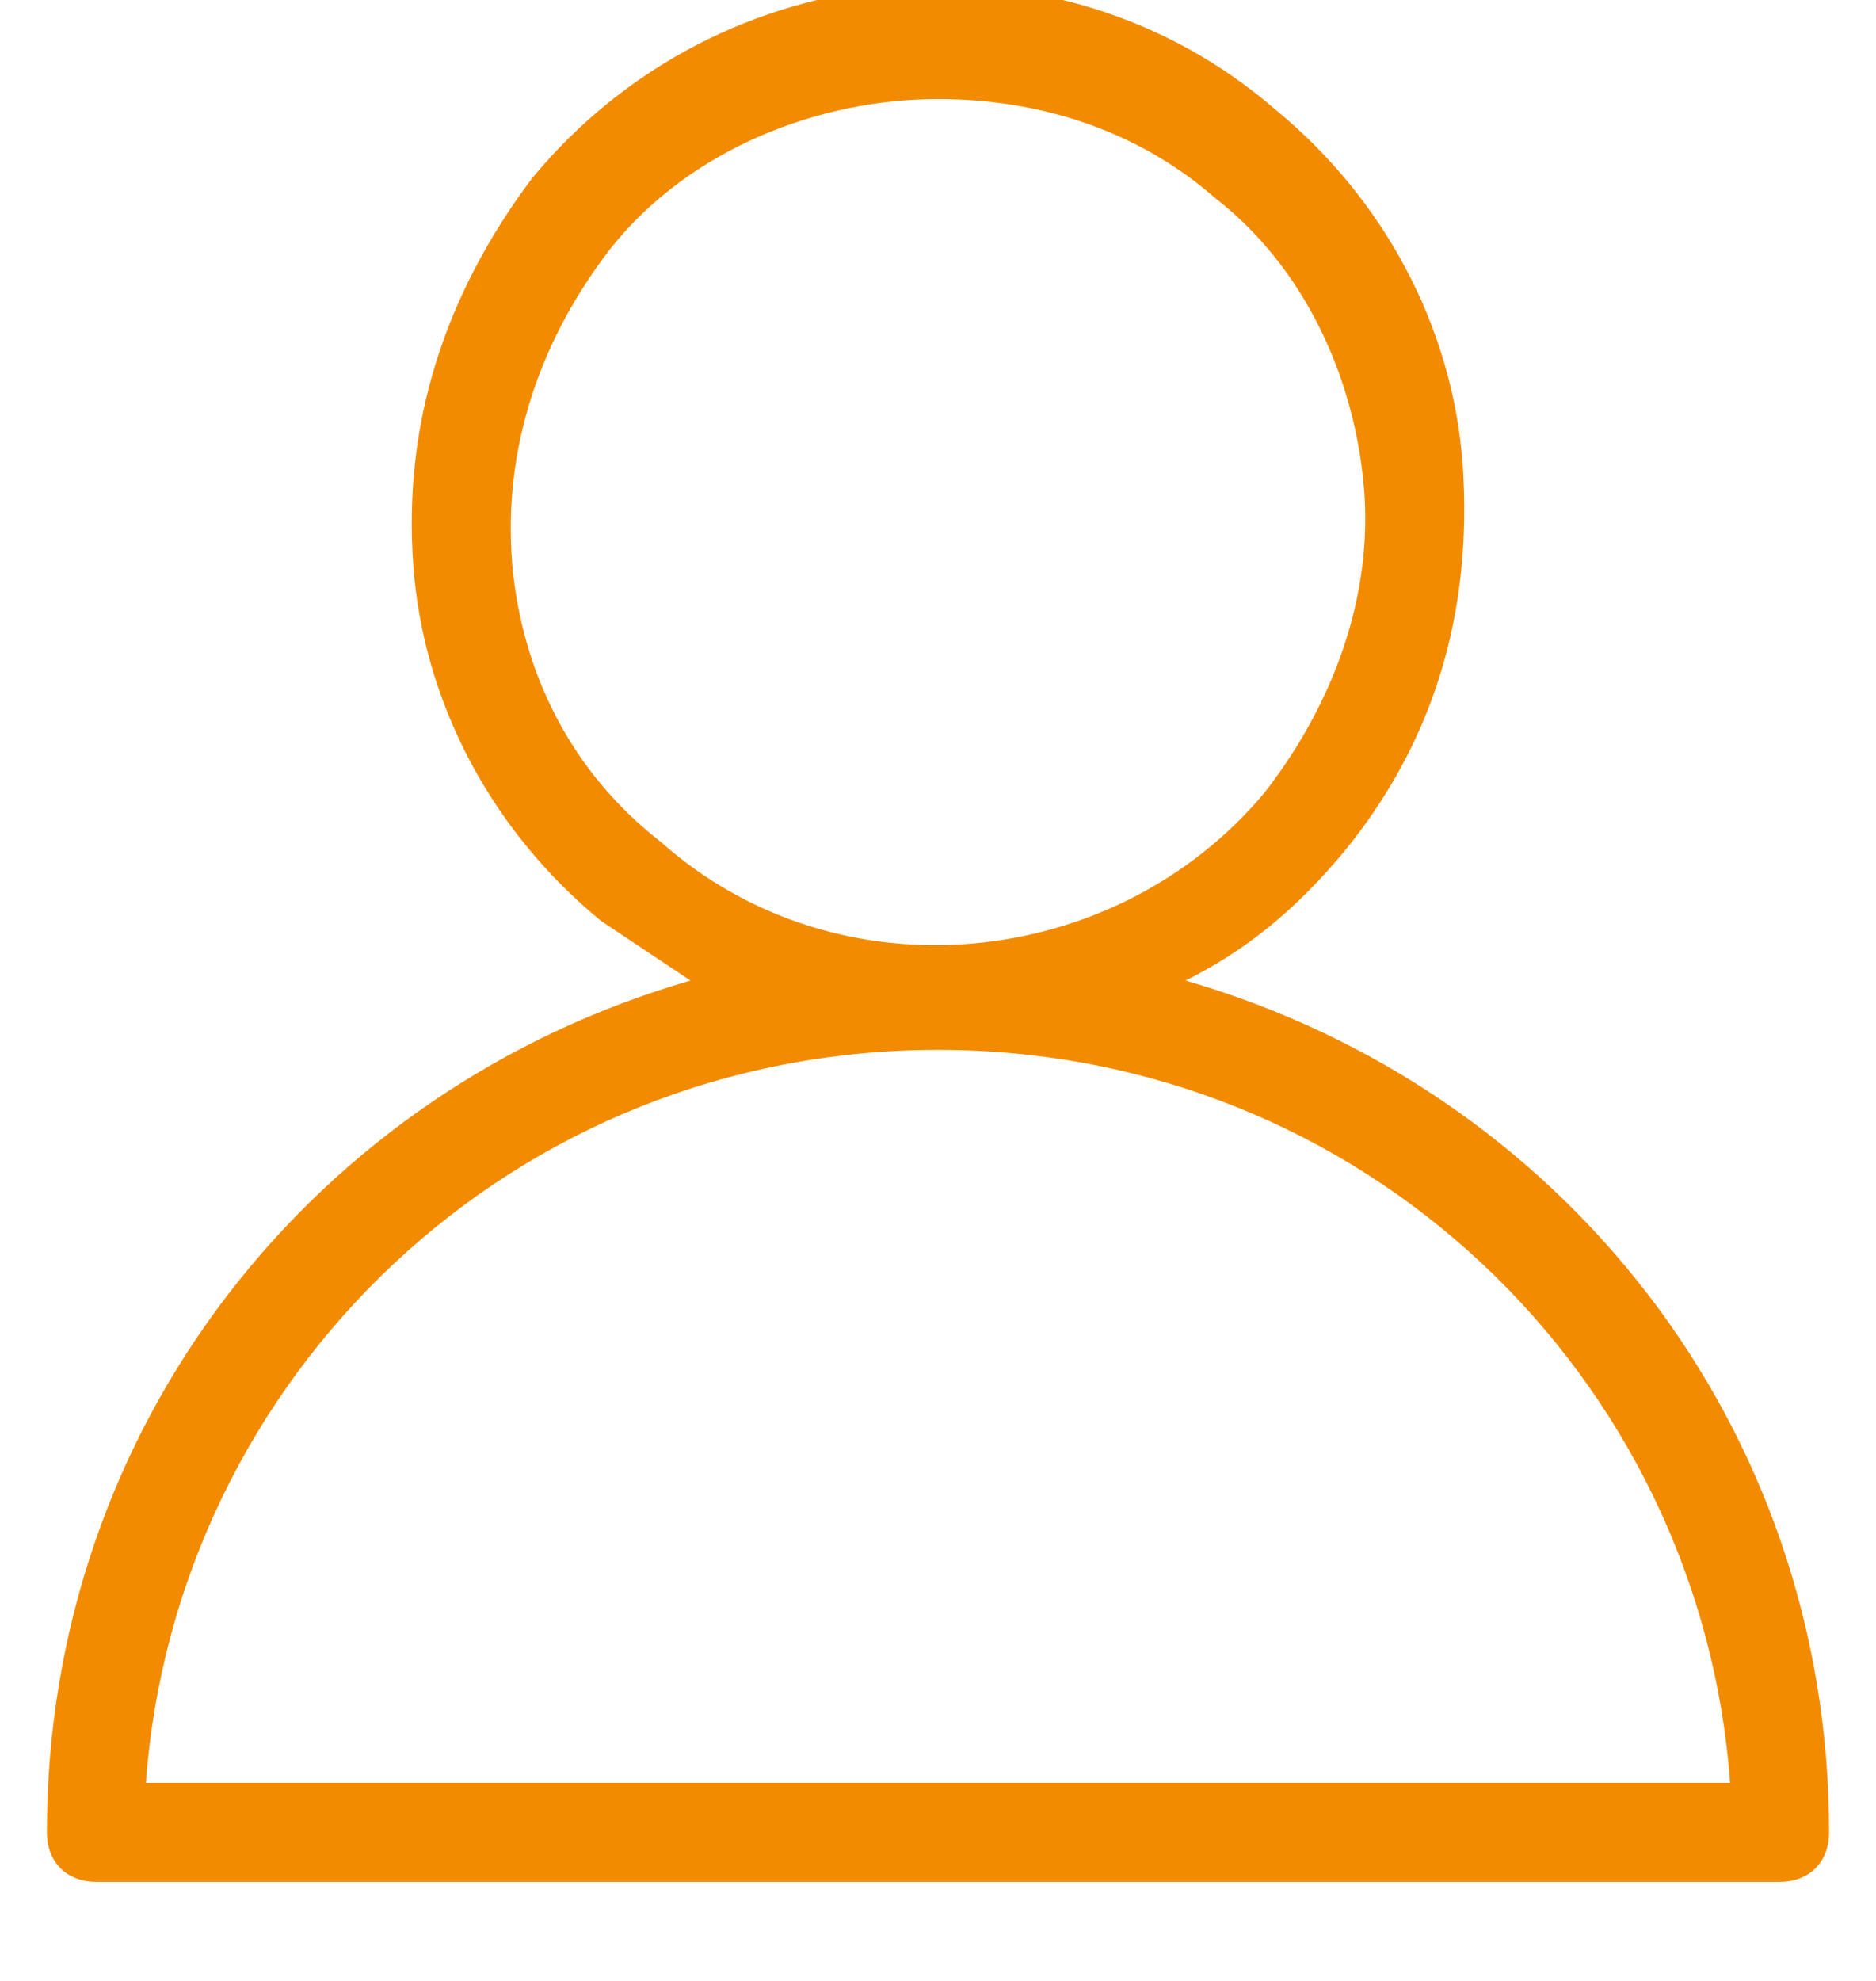 <svg xmlns="http://www.w3.org/2000/svg" width="18" height="19" viewBox="0 0 18 20"><path fill="#F28B00" d="M11.5 9.9c.6-.3 1.1-.7 1.6-1.3.9-1.1 1.3-2.4 1.2-3.9-.1-1.4-.8-2.7-1.9-3.6-2.2-1.9-5.6-1.6-7.5.7C4 3 3.6 4.3 3.7 5.7c.1 1.4.8 2.7 1.9 3.6l.9.6C2.7 11 0 14.4 0 18.5c0 .3.2.5.5.5h17c.3 0 .5-.2.5-.5 0-4.1-2.7-7.5-6.5-8.6zM4.7 5.7c-.1-1.2.3-2.3 1-3.2C6.5 1.5 7.8 1 9 1c1 0 2 .3 2.8 1 .9.7 1.4 1.8 1.5 2.9.1 1.1-.3 2.2-1 3.1-1.5 1.8-4.3 2.1-6.1.5-.9-.7-1.4-1.7-1.5-2.8zM1 18c.3-4.1 3.7-7.4 8-7.4s7.7 3.3 8 7.4H1z"/></svg>